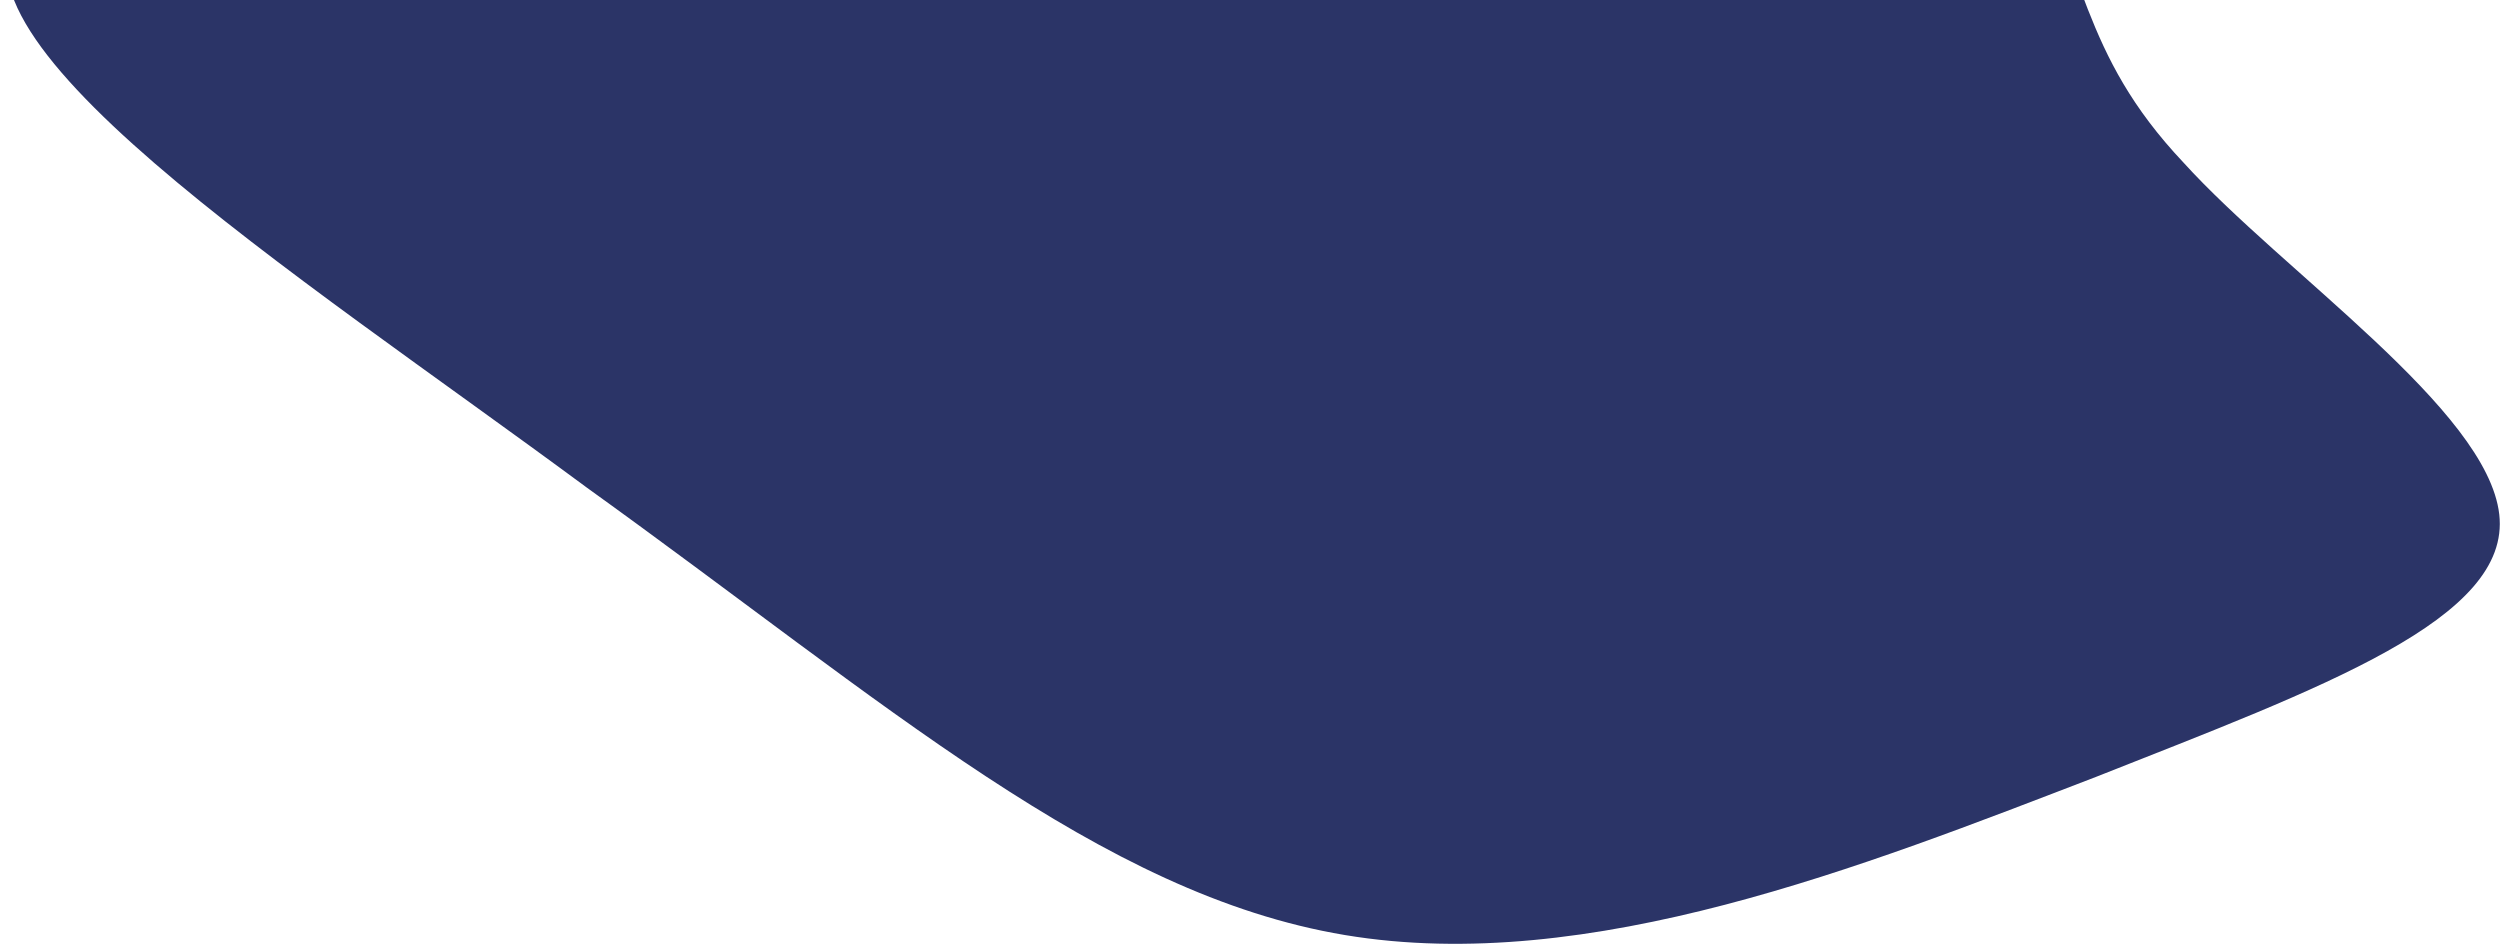 <svg width="367" height="139" viewBox="0 0 367 139" fill="none" xmlns="http://www.w3.org/2000/svg">
<path d="M161.618 -33.765C213.777 -42.884 229.604 -64.015 247.569 -63.3C265.534 -62.586 286.341 -39.908 296.408 -22.225C306.475 -4.542 305.173 7.585 320.538 23.867C335.199 40.032 365.119 60.117 366.89 75.5C368.661 90.883 340.949 100.885 307.643 114.067C273.632 127.131 233.323 143.259 197.433 137.264C161.542 131.27 130.069 103.153 86.153 71.587C43.014 39.693 -12.57 4.349 3.922 -12.099C20.338 -28.102 109.459 -24.646 161.618 -33.765Z" fill="#2B3467"/>
</svg>

